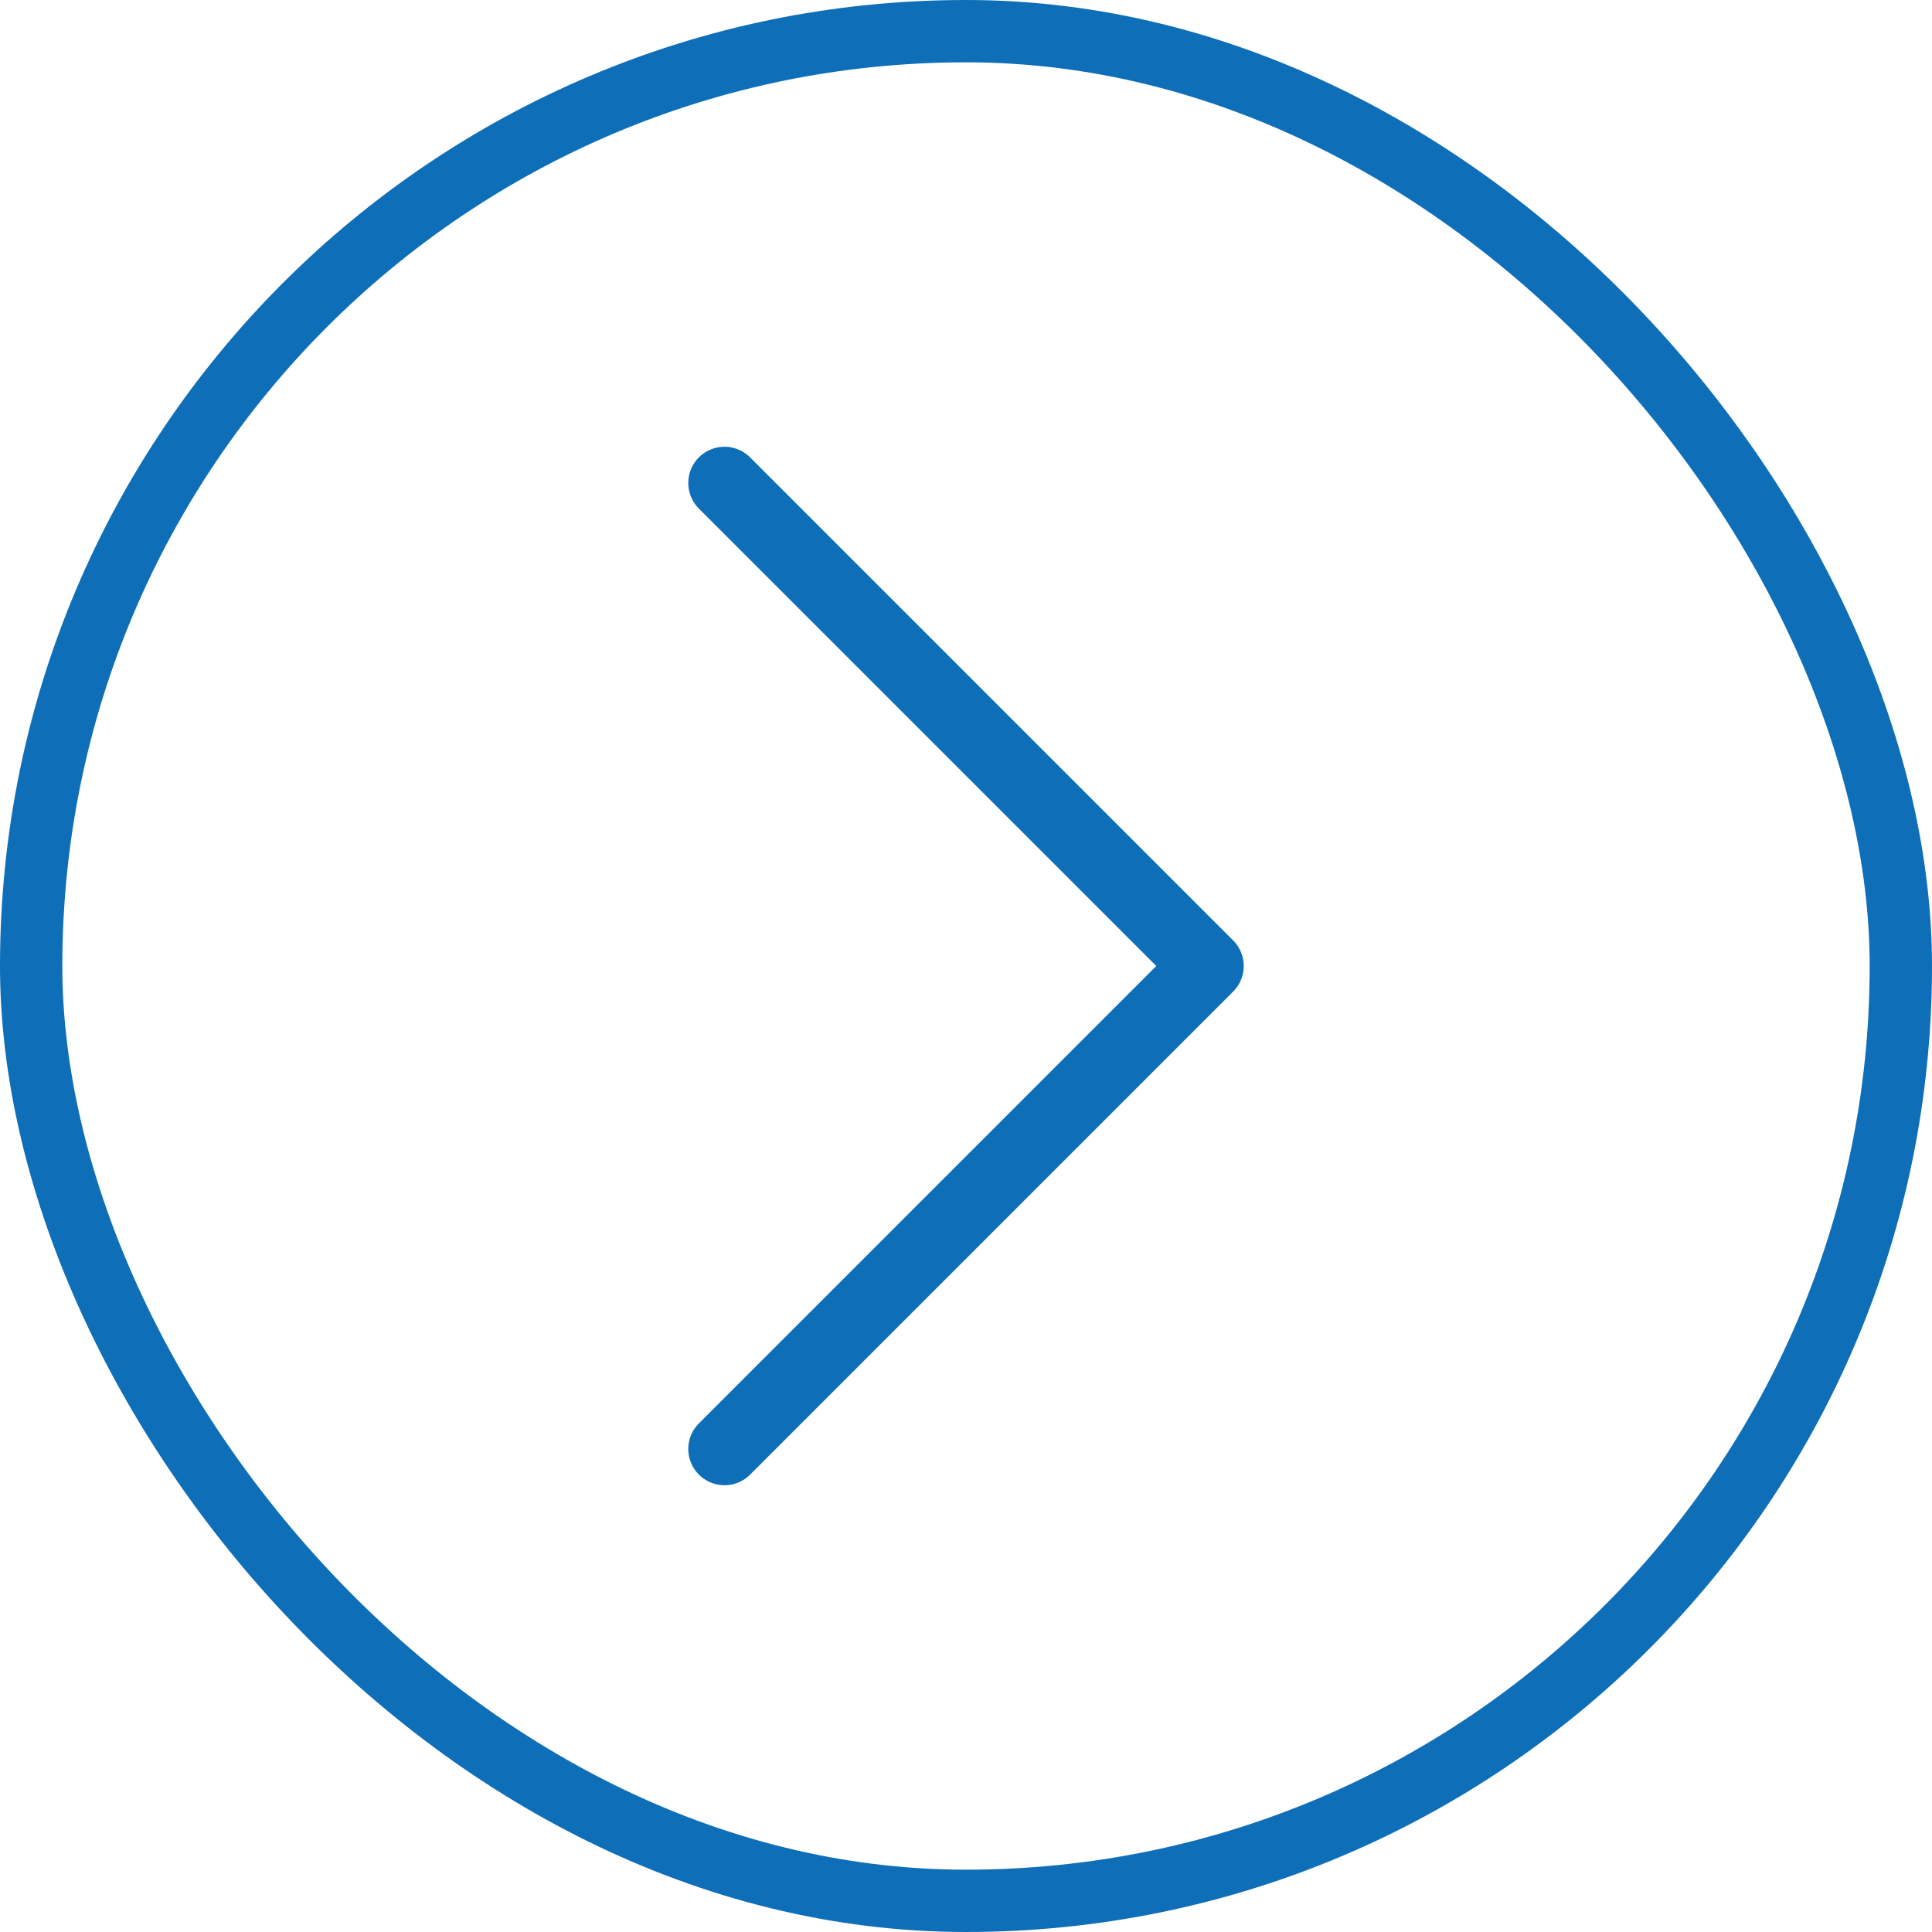 <svg width="62" height="62" viewBox="0 0 62 62" fill="none" xmlns="http://www.w3.org/2000/svg">
<path d="M23.25 15.5L38.75 31L23.25 46.5" stroke="#0E6EB8" stroke-width="2.325" stroke-linecap="round" stroke-linejoin="round"/>
<rect x="1" y="1" width="60" height="60" rx="30" stroke="#0E6EB8" stroke-width="2"/>
</svg>
